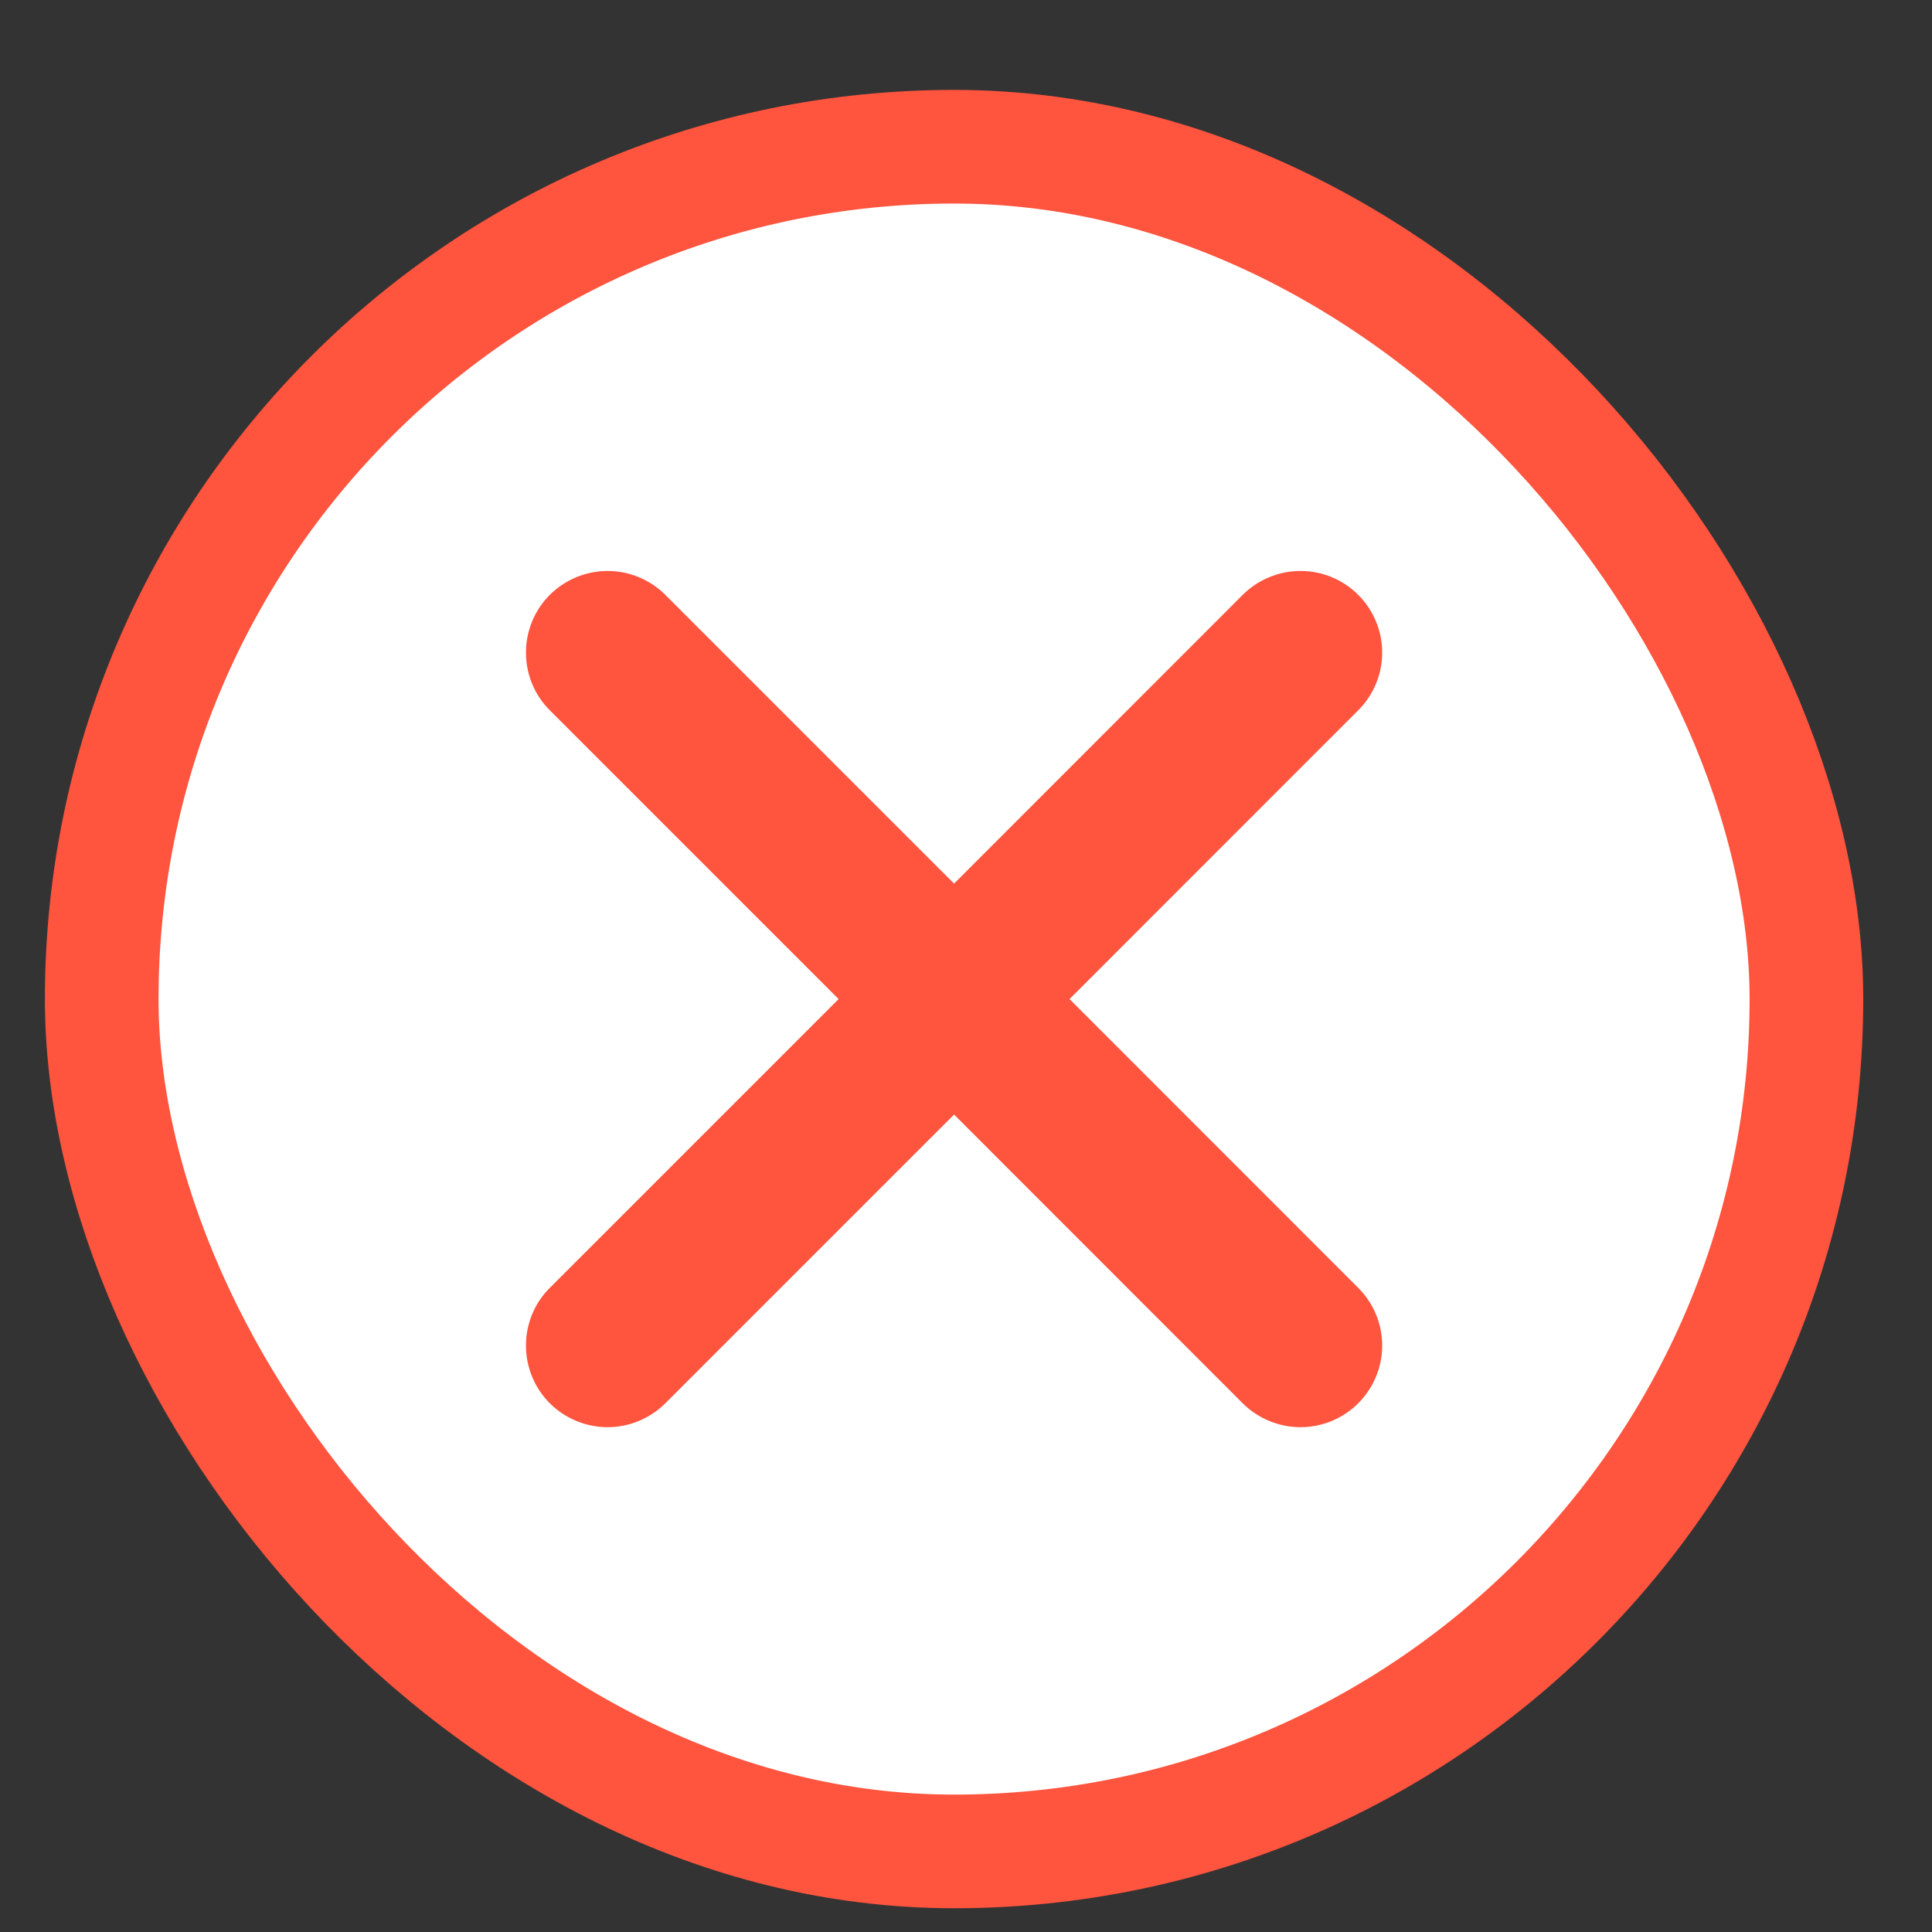 <svg width="17" height="17" viewBox="0 0 17 17" fill="none" xmlns="http://www.w3.org/2000/svg">
<rect x="0" y="0" width="17" height="17" fill="#333333" stroke="none"/>
<rect x="0.895" y="1.291" width="15" height="15" rx="7.5" fill="white"/>
<rect x="0.895" y="1.291" width="15" height="15" rx="7.5" stroke="#FF543E"/>
<path d="M11.951 6.25L9.411 8.791L11.951 11.332C12.086 11.466 12.162 11.649 12.162 11.84C12.162 12.03 12.086 12.213 11.951 12.348C11.817 12.482 11.634 12.558 11.443 12.558C11.253 12.558 11.07 12.482 10.935 12.348L8.395 9.807L5.854 12.348C5.719 12.482 5.537 12.558 5.346 12.558C5.156 12.558 4.973 12.482 4.838 12.348C4.703 12.213 4.628 12.03 4.628 11.84C4.628 11.649 4.703 11.466 4.838 11.332L7.379 8.791L4.838 6.25C4.703 6.116 4.628 5.933 4.628 5.742C4.628 5.552 4.703 5.369 4.838 5.234C4.973 5.1 5.156 5.024 5.346 5.024C5.537 5.024 5.719 5.1 5.854 5.234L8.395 7.775L10.935 5.234C11.07 5.1 11.253 5.024 11.443 5.024C11.634 5.024 11.817 5.1 11.951 5.234C12.086 5.369 12.162 5.552 12.162 5.742C12.162 5.933 12.086 6.116 11.951 6.25Z" fill="#FF543E"/>
</svg>
